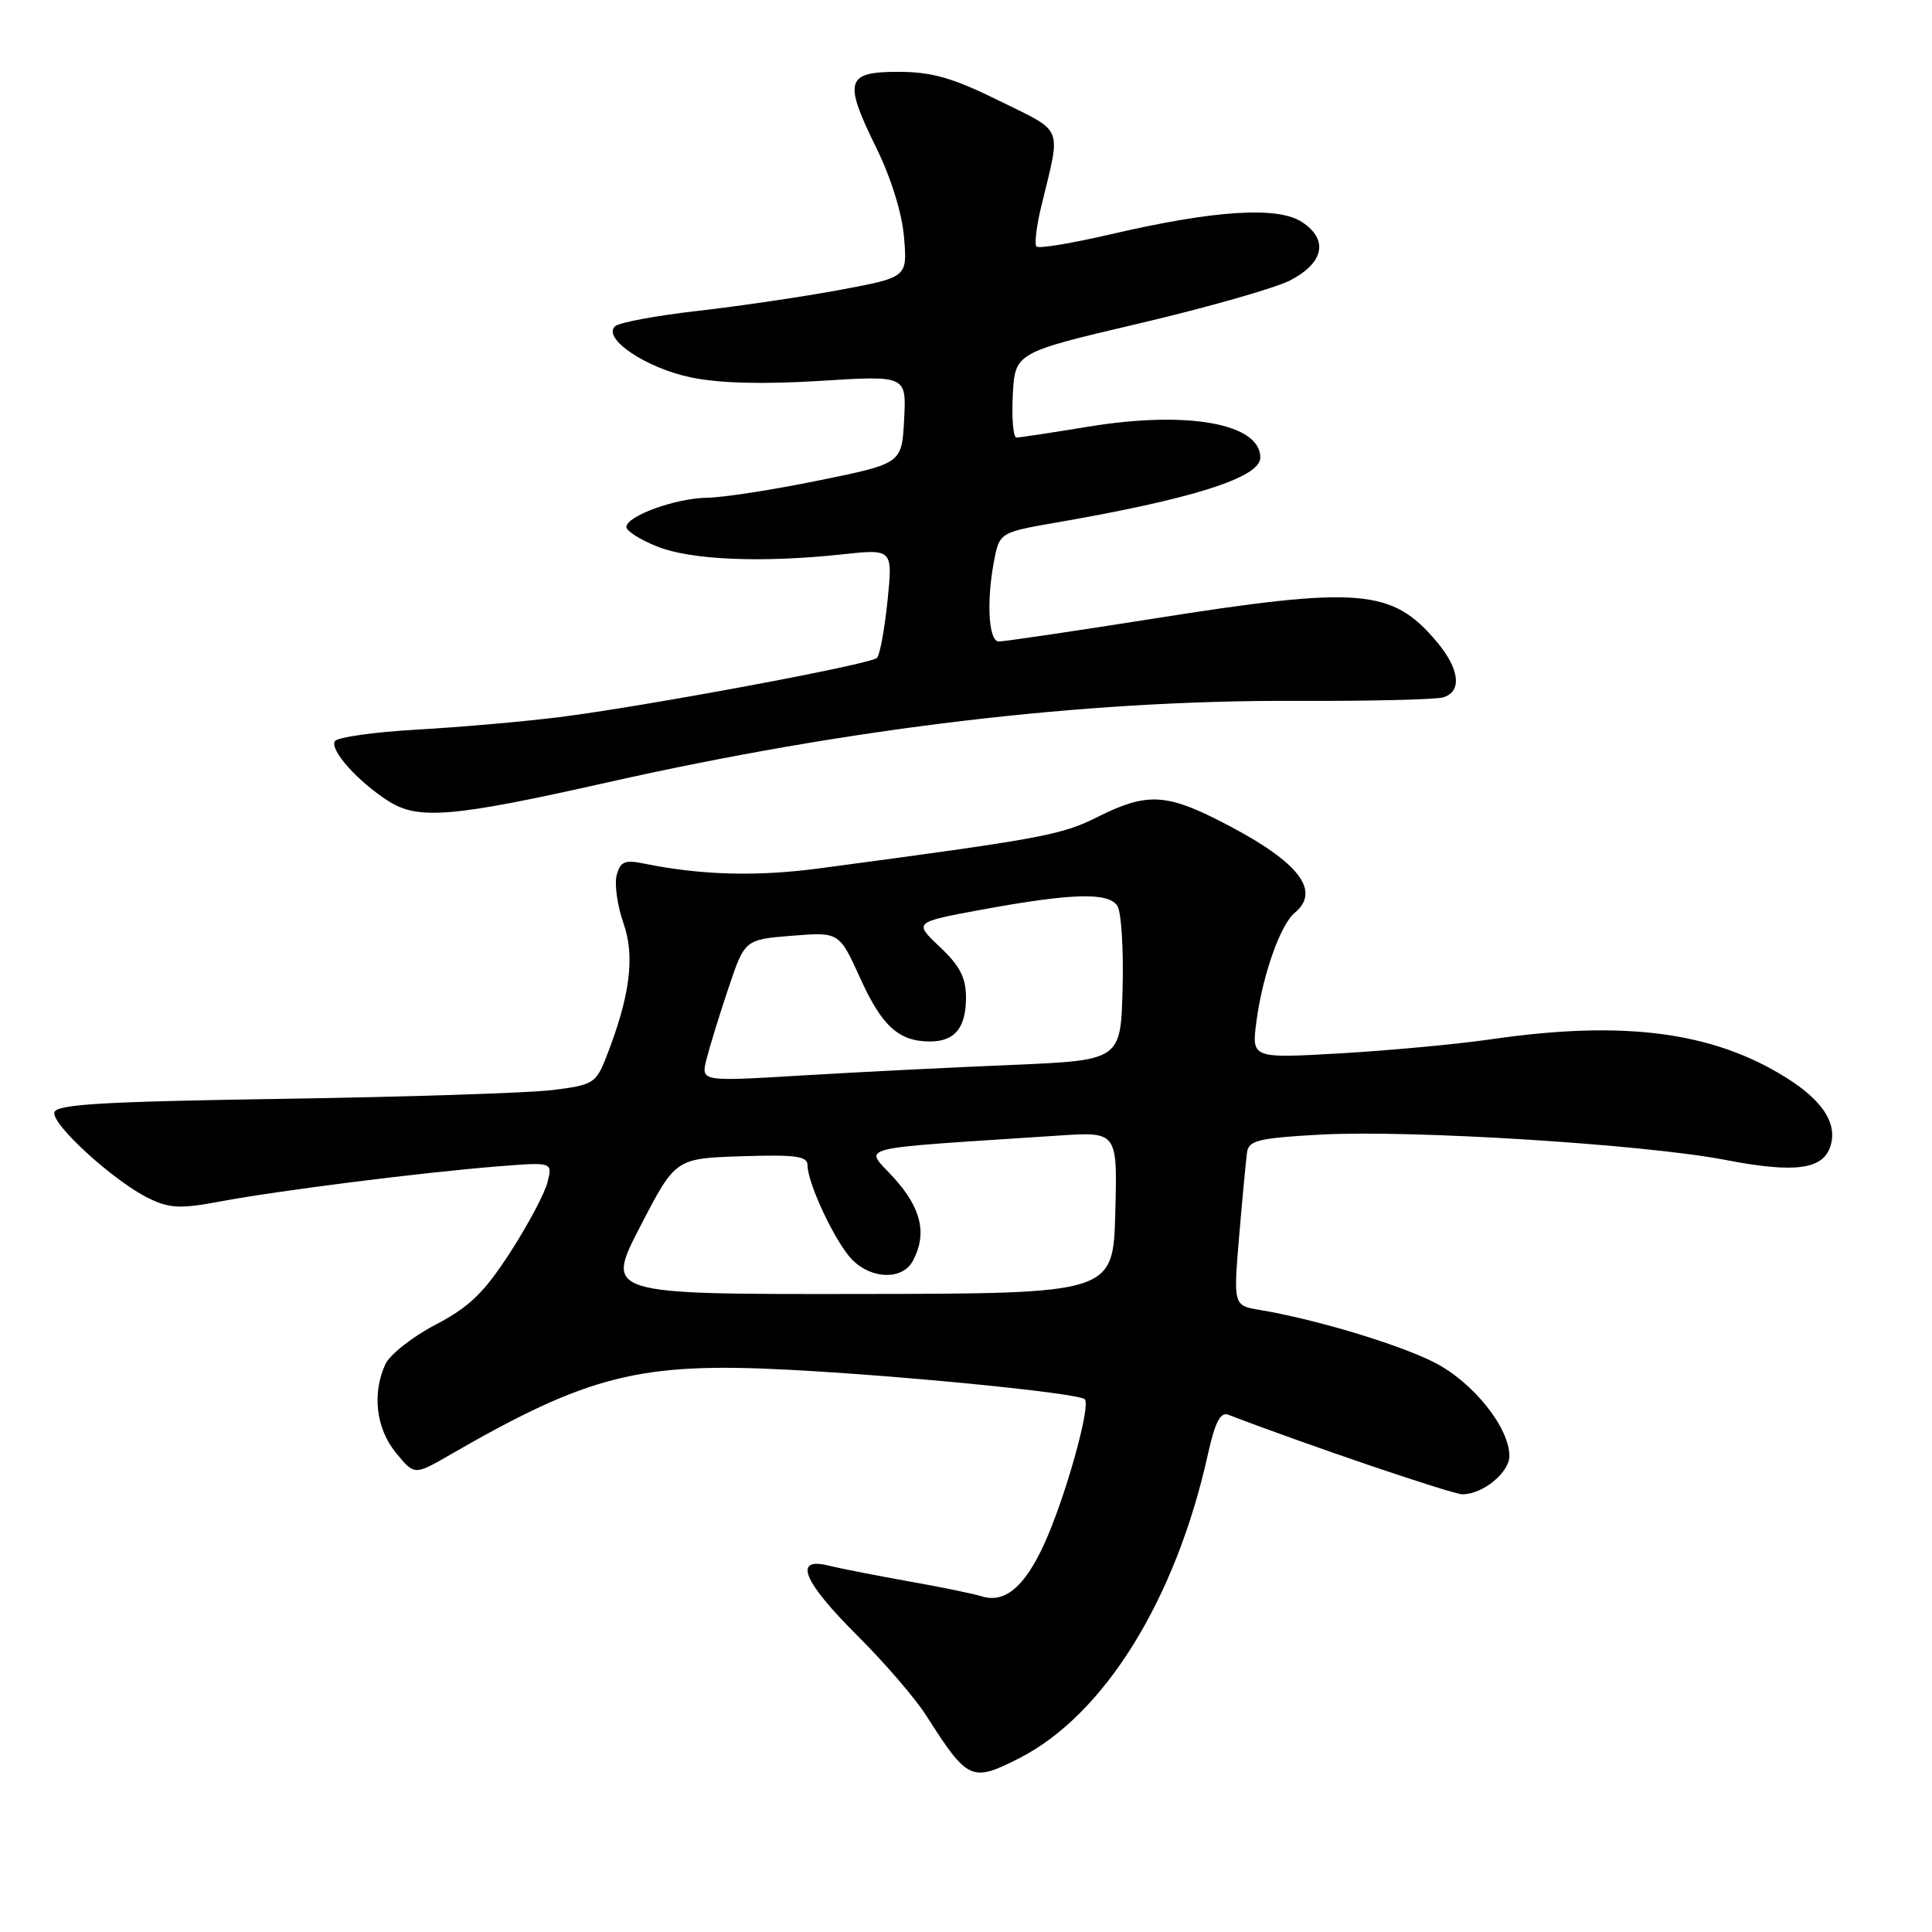 <?xml version="1.0" encoding="UTF-8" standalone="no"?>
<!DOCTYPE svg PUBLIC "-//W3C//DTD SVG 1.1//EN" "http://www.w3.org/Graphics/SVG/1.1/DTD/svg11.dtd" >
<svg xmlns="http://www.w3.org/2000/svg" xmlns:xlink="http://www.w3.org/1999/xlink" version="1.1" viewBox="0 0 256 256">
 <g >
 <path fill="currentColor"
d=" M 135.08 232.96 C 146.31 227.23 155.79 211.95 160.05 192.71 C 161.00 188.44 161.71 187.06 162.75 187.46 C 173.21 191.47 192.43 198.00 193.79 198.00 C 196.48 198.00 200.00 195.12 200.00 192.92 C 200.00 189.15 195.16 183.12 190.06 180.53 C 185.29 178.11 174.28 174.80 166.96 173.58 C 163.42 172.99 163.42 172.99 164.20 163.74 C 164.63 158.66 165.10 153.68 165.24 152.68 C 165.46 151.11 166.81 150.79 175.00 150.34 C 186.93 149.69 217.87 151.62 228.65 153.70 C 237.81 155.47 241.56 154.98 242.54 151.88 C 243.49 148.87 241.55 145.86 236.70 142.81 C 226.95 136.69 215.12 135.15 197.50 137.72 C 193.10 138.36 184.18 139.19 177.67 139.57 C 165.84 140.25 165.84 140.25 166.48 135.37 C 167.28 129.27 169.65 122.53 171.55 120.96 C 175.22 117.92 171.86 113.91 161.15 108.54 C 154.38 105.15 151.72 105.10 145.50 108.22 C 140.65 110.66 138.23 111.11 108.59 115.06 C 100.31 116.17 92.95 115.97 85.39 114.44 C 82.77 113.90 82.20 114.15 81.71 115.98 C 81.40 117.18 81.81 120.03 82.61 122.32 C 84.17 126.75 83.49 132.01 80.31 140.12 C 78.97 143.54 78.57 143.78 73.19 144.44 C 70.06 144.82 54.00 145.35 37.50 145.60 C 13.50 145.97 7.44 146.33 7.20 147.40 C 6.84 149.02 15.20 156.61 19.75 158.80 C 22.50 160.13 23.94 160.19 29.25 159.19 C 36.81 157.77 55.76 155.37 65.86 154.56 C 73.23 153.97 73.23 153.97 72.55 156.65 C 72.18 158.13 69.95 162.32 67.59 165.97 C 64.14 171.30 62.21 173.17 57.71 175.53 C 54.63 177.14 51.64 179.50 51.06 180.77 C 49.28 184.67 49.83 189.28 52.46 192.50 C 54.91 195.50 54.91 195.50 59.70 192.73 C 77.98 182.18 84.79 180.47 104.50 181.50 C 119.80 182.30 142.94 184.60 143.74 185.41 C 144.59 186.26 141.06 198.79 138.29 204.75 C 135.69 210.36 133.09 212.48 130.04 211.51 C 129.00 211.18 124.63 210.28 120.32 209.52 C 116.02 208.75 111.26 207.82 109.75 207.44 C 105.07 206.29 106.42 209.56 113.53 216.65 C 117.13 220.22 121.27 225.03 122.73 227.32 C 128.24 235.96 128.74 236.19 135.08 232.96 Z  M 80.50 103.67 C 112.59 96.45 143.68 92.76 171.50 92.87 C 181.40 92.91 190.29 92.70 191.25 92.40 C 193.76 91.63 193.41 88.64 190.38 85.04 C 184.44 77.98 180.17 77.64 152.60 82.01 C 142.21 83.65 133.09 85.00 132.35 85.00 C 130.91 85.00 130.67 79.16 131.88 73.51 C 132.48 70.70 132.92 70.45 139.51 69.32 C 157.95 66.15 167.00 63.29 167.00 60.63 C 167.00 56.12 157.36 54.38 144.25 56.53 C 139.44 57.32 135.14 57.97 134.70 57.98 C 134.26 57.99 134.04 55.46 134.20 52.36 C 134.50 46.72 134.50 46.72 150.94 42.86 C 159.97 40.74 168.97 38.17 170.94 37.16 C 175.44 34.83 176.07 31.75 172.52 29.42 C 169.30 27.31 160.96 27.84 147.19 31.04 C 142.07 32.23 137.63 32.97 137.34 32.67 C 137.05 32.38 137.33 29.97 137.98 27.32 C 140.60 16.49 141.06 17.63 132.44 13.37 C 126.28 10.33 123.52 9.53 119.11 9.52 C 112.08 9.50 111.73 10.67 116.10 19.56 C 118.07 23.56 119.52 28.23 119.79 31.44 C 120.23 36.74 120.23 36.74 111.36 38.40 C 106.49 39.31 98.00 40.56 92.50 41.19 C 87.00 41.81 82.05 42.73 81.50 43.23 C 79.75 44.83 85.60 48.78 91.57 50.01 C 95.30 50.79 101.07 50.94 108.66 50.47 C 120.11 49.75 120.11 49.75 119.80 55.59 C 119.50 61.42 119.50 61.42 108.50 63.66 C 102.45 64.90 95.80 65.93 93.72 65.95 C 89.53 66.01 83.00 68.37 83.00 69.84 C 83.00 70.36 84.84 71.52 87.09 72.42 C 91.54 74.20 100.90 74.60 111.56 73.46 C 118.30 72.73 118.30 72.73 117.60 79.62 C 117.21 83.40 116.58 86.81 116.20 87.18 C 115.31 88.04 85.28 93.63 74.00 95.04 C 69.33 95.62 60.88 96.36 55.23 96.68 C 49.58 97.00 44.69 97.69 44.37 98.21 C 43.66 99.36 47.45 103.60 51.50 106.17 C 55.43 108.67 60.06 108.27 80.50 103.67 Z  M 84.84 162.50 C 89.50 153.50 89.50 153.50 98.25 153.21 C 105.38 152.98 107.00 153.19 107.00 154.38 C 107.00 156.82 110.75 164.75 112.94 166.94 C 115.55 169.55 119.60 169.61 120.96 167.07 C 122.87 163.50 122.10 160.12 118.47 156.10 C 114.53 151.74 112.24 152.33 140.28 150.47 C 148.07 149.95 148.07 149.95 147.78 160.68 C 147.50 171.41 147.50 171.41 113.84 171.46 C 80.18 171.50 80.18 171.50 84.84 162.50 Z  M 93.60 140.41 C 94.00 138.81 95.30 134.57 96.50 131.00 C 98.68 124.50 98.68 124.50 104.94 123.99 C 111.20 123.49 111.20 123.49 114.00 129.65 C 116.87 135.98 119.10 138.00 123.23 138.00 C 126.52 138.00 128.00 136.19 128.00 132.17 C 128.00 129.55 127.18 127.96 124.53 125.47 C 121.07 122.20 121.07 122.20 130.05 120.54 C 142.04 118.34 146.88 118.20 148.06 120.04 C 148.58 120.84 148.89 125.78 148.75 131.00 C 148.50 140.50 148.50 140.50 134.00 141.11 C 126.03 141.44 113.51 142.07 106.19 142.51 C 92.88 143.31 92.88 143.31 93.60 140.41 Z "/>
</g>
</svg>